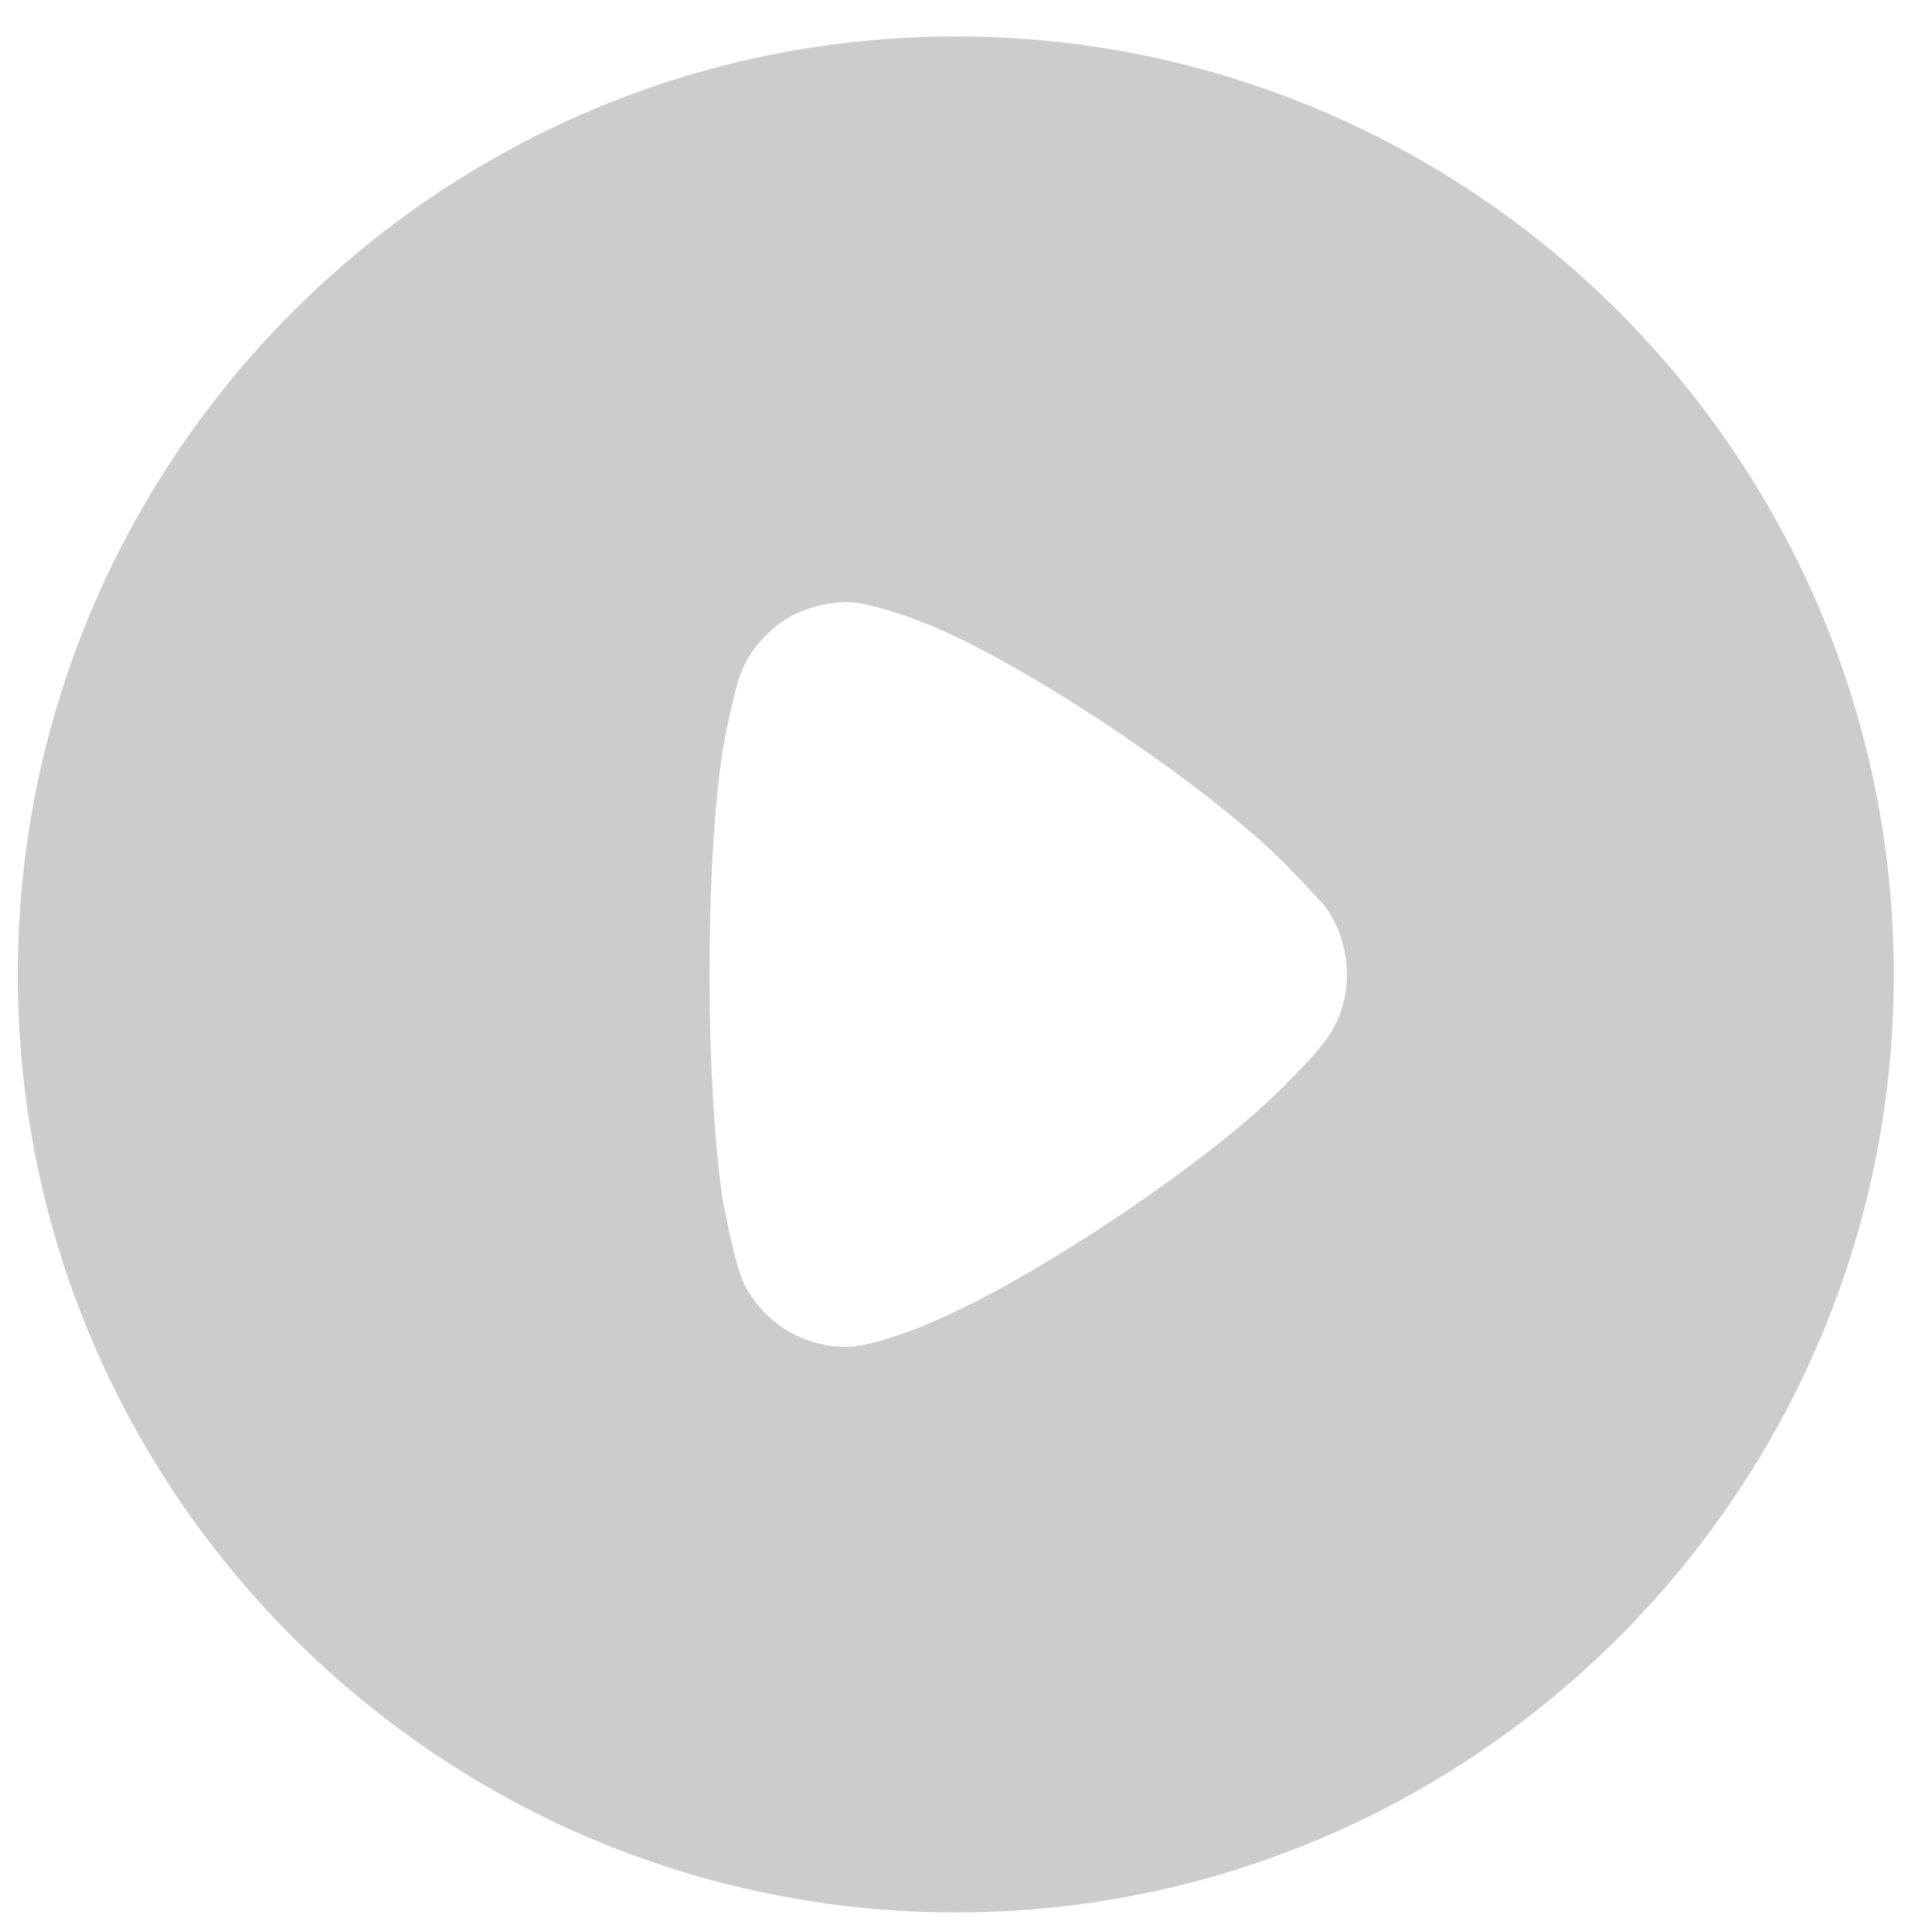 <svg width="46" height="46" viewBox="0 0 46 46" fill="none" xmlns="http://www.w3.org/2000/svg">
<path fill-rule="evenodd" clip-rule="evenodd" d="M0.424 23.214C0.424 10.887 10.448 0.868 22.757 0.868C35.066 0.868 45.09 10.887 45.09 23.214C45.09 35.515 35.066 45.534 22.757 45.534C10.448 45.534 0.424 35.515 0.424 23.214ZM30.949 25.474C31.186 25.237 31.488 24.871 31.552 24.785C31.897 24.332 32.07 23.772 32.07 23.214C32.07 22.587 31.875 22.005 31.509 21.531C31.479 21.501 31.42 21.437 31.344 21.354C31.2 21.198 30.994 20.974 30.798 20.777C29.03 18.881 24.417 15.778 22.003 14.83C21.636 14.682 20.709 14.356 20.213 14.335C19.739 14.335 19.287 14.443 18.855 14.658C18.316 14.96 17.885 15.434 17.648 15.994C17.497 16.382 17.26 17.545 17.26 17.567C17.023 18.838 16.894 20.906 16.894 23.19C16.894 25.369 17.023 27.349 17.217 28.642C17.222 28.647 17.241 28.739 17.27 28.883C17.357 29.32 17.54 30.229 17.734 30.602C18.209 31.507 19.136 32.067 20.127 32.067H20.213C20.86 32.046 22.218 31.486 22.218 31.464C24.503 30.516 29.009 27.564 30.819 25.604L30.949 25.474Z" fill="#BFBFBF" fill-opacity="0.8"/>
</svg>
